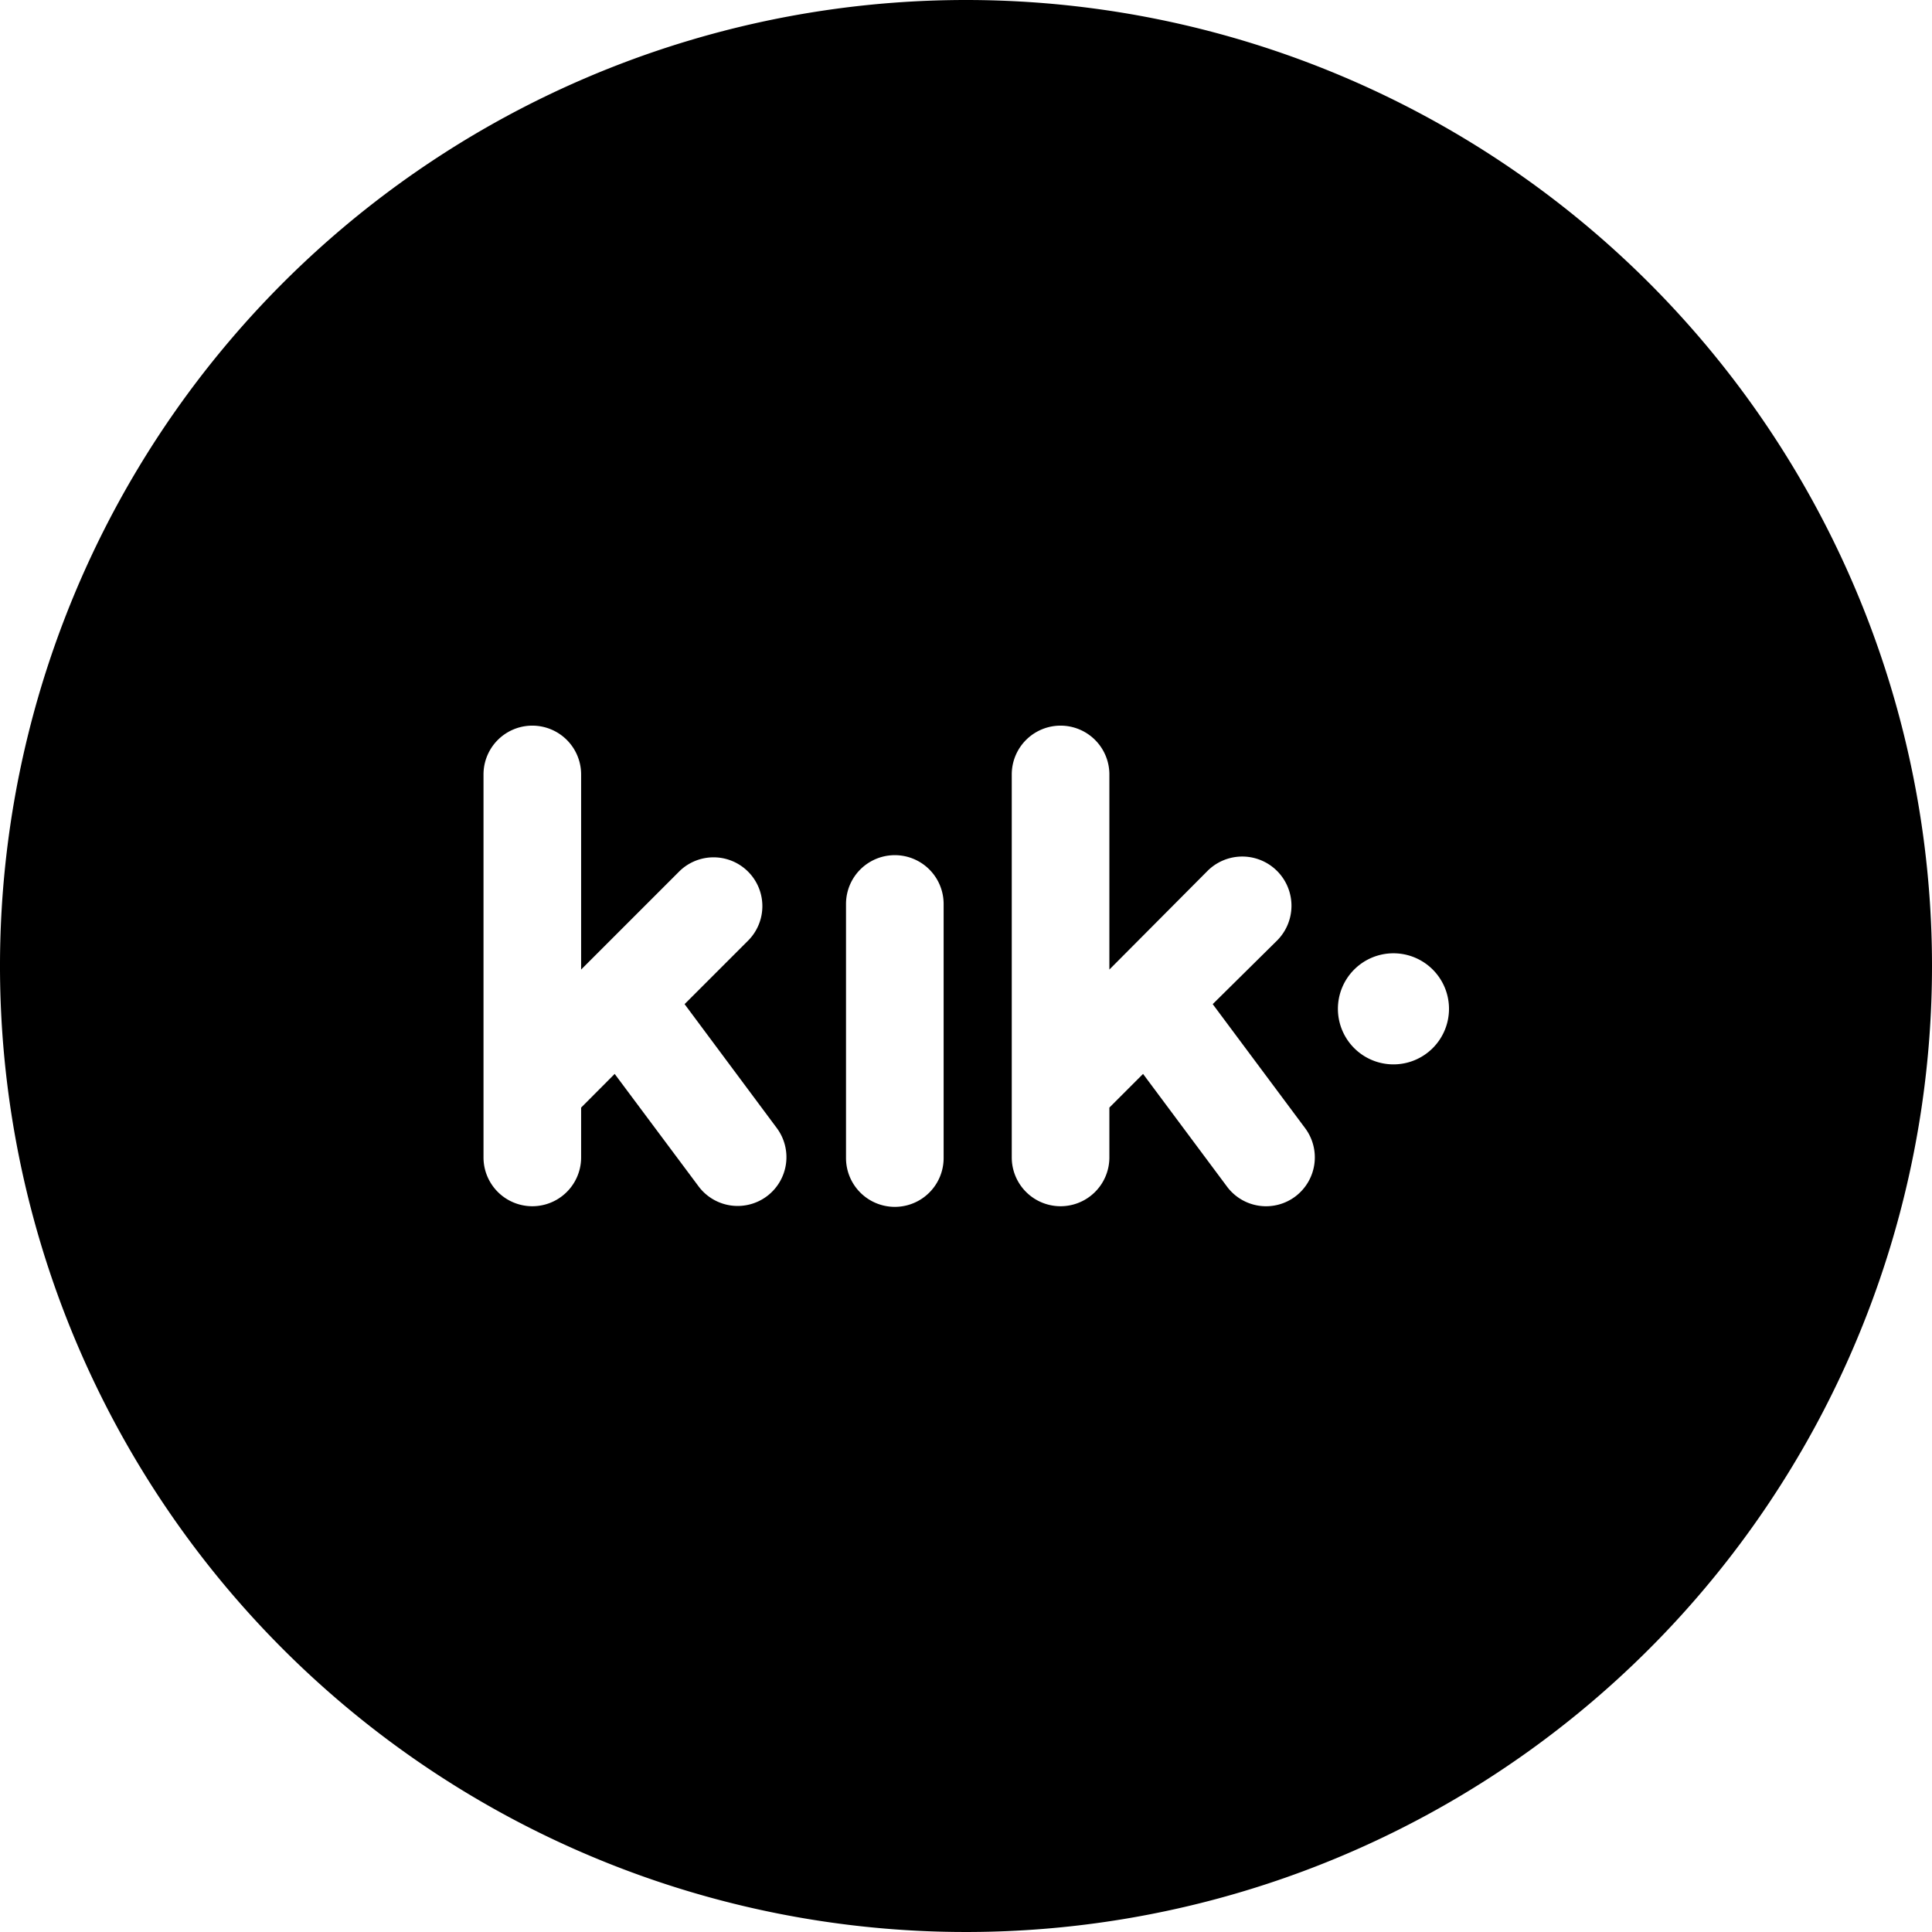 <svg height="512" viewBox="0 0 152 152" width="512" xmlns="http://www.w3.org/2000/svg"><g id="Layer_2" data-name="Layer 2"><g id="_16.kik" data-name="16.kik"><path d="m76 0a76 76 0 1 0 76 76 76 76 0 0 0 -76-76zm-15.66 94.11a3.84 3.84 0 0 1 -5.34-.72l-6.64-8.9-2.64 2.65v3.92a3.84 3.84 0 1 1 -7.68 0v-30.13a3.84 3.84 0 1 1 7.68 0v15.35l7.76-7.76a3.84 3.84 0 0 1 5.38 5.48l-5 5 7.24 9.73a3.84 3.84 0 0 1 -.76 5.38zm13.9-3a3.84 3.84 0 1 1 -7.68 0v-19.99a3.84 3.84 0 1 1 7.68 0zm27.7 3a3.83 3.83 0 0 1 -5.38-.72l-6.63-8.9-2.65 2.65v3.92a3.84 3.84 0 0 1 -7.68 0v-30.13a3.84 3.84 0 0 1 7.68 0v15.35l7.72-7.76a3.84 3.84 0 0 1 5.47 5.48l-5.06 5 7.25 9.73a3.85 3.85 0 0 1 -.72 5.38zm7.69-10.37a4.37 4.37 0 1 1 4.37-4.37 4.37 4.37 0 0 1 -4.37 4.37z"/></g></g></svg>